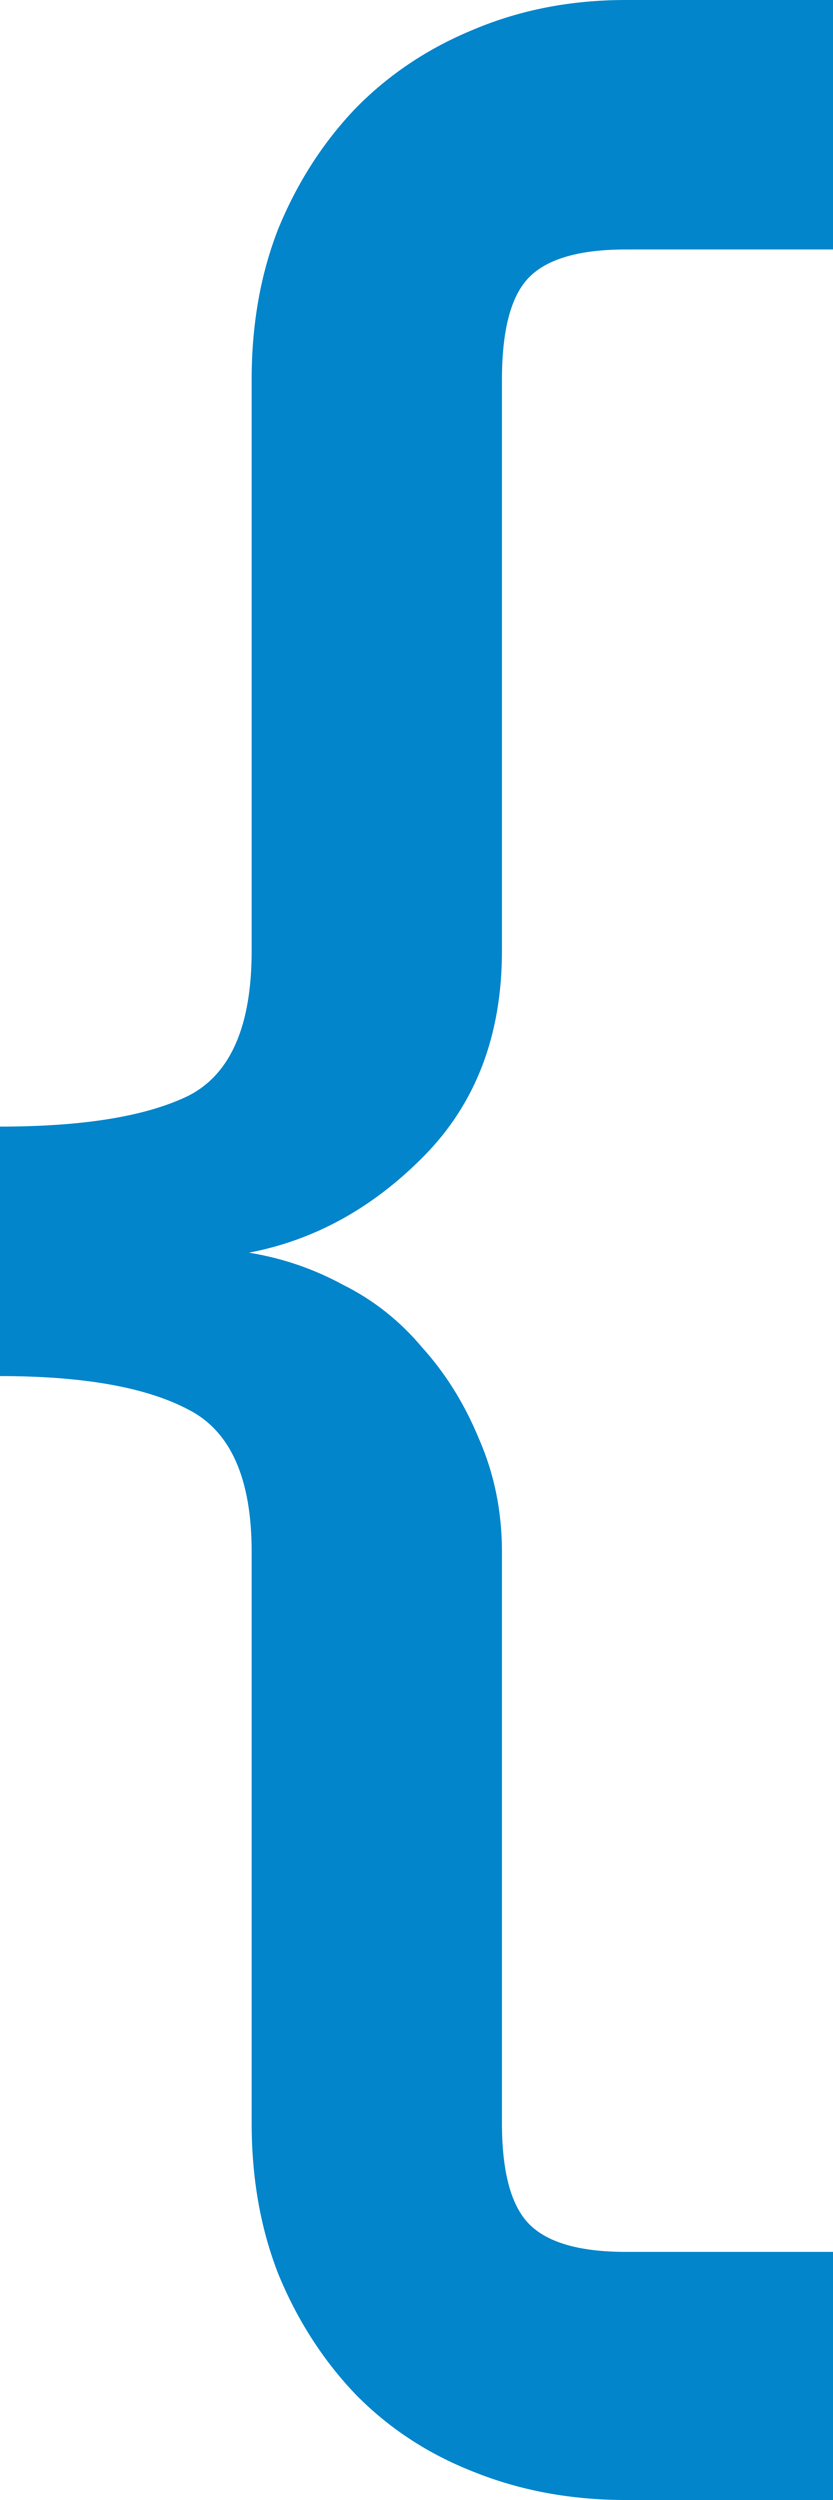 <svg width="38" height="114" viewBox="0 0 38 114" fill="none" xmlns="http://www.w3.org/2000/svg">
<path d="M38 114H28.546C26.049 114 23.737 113.572 21.609 112.716C19.522 111.9 17.721 110.718 16.207 109.168C14.733 107.619 13.567 105.805 12.708 103.725C11.889 101.646 11.48 99.342 11.48 96.814V70.761C11.48 67.417 10.518 65.256 8.595 64.278C6.671 63.259 3.806 62.749 0 62.749V51.373C3.806 51.373 6.671 50.904 8.595 49.967C10.518 48.988 11.48 46.786 11.48 43.362V17.308C11.48 14.78 11.889 12.476 12.708 10.397C13.567 8.318 14.733 6.503 16.207 4.954C17.721 3.405 19.522 2.202 21.609 1.345C23.737 0.448 26.049 0 28.546 0H38V11.376H28.546C26.377 11.376 24.883 11.824 24.065 12.721C23.287 13.577 22.898 15.106 22.898 17.308V43.362C22.898 47.194 21.711 50.313 19.338 52.719C17.005 55.084 14.345 56.551 11.357 57.122C12.871 57.367 14.304 57.856 15.654 58.59C17.046 59.283 18.253 60.241 19.276 61.465C20.34 62.647 21.2 64.033 21.855 65.623C22.55 67.213 22.898 68.926 22.898 70.761V96.814C22.898 98.975 23.287 100.484 24.065 101.34C24.883 102.237 26.377 102.686 28.546 102.686H38V114Z" fill="#0285CB"/>
</svg>
